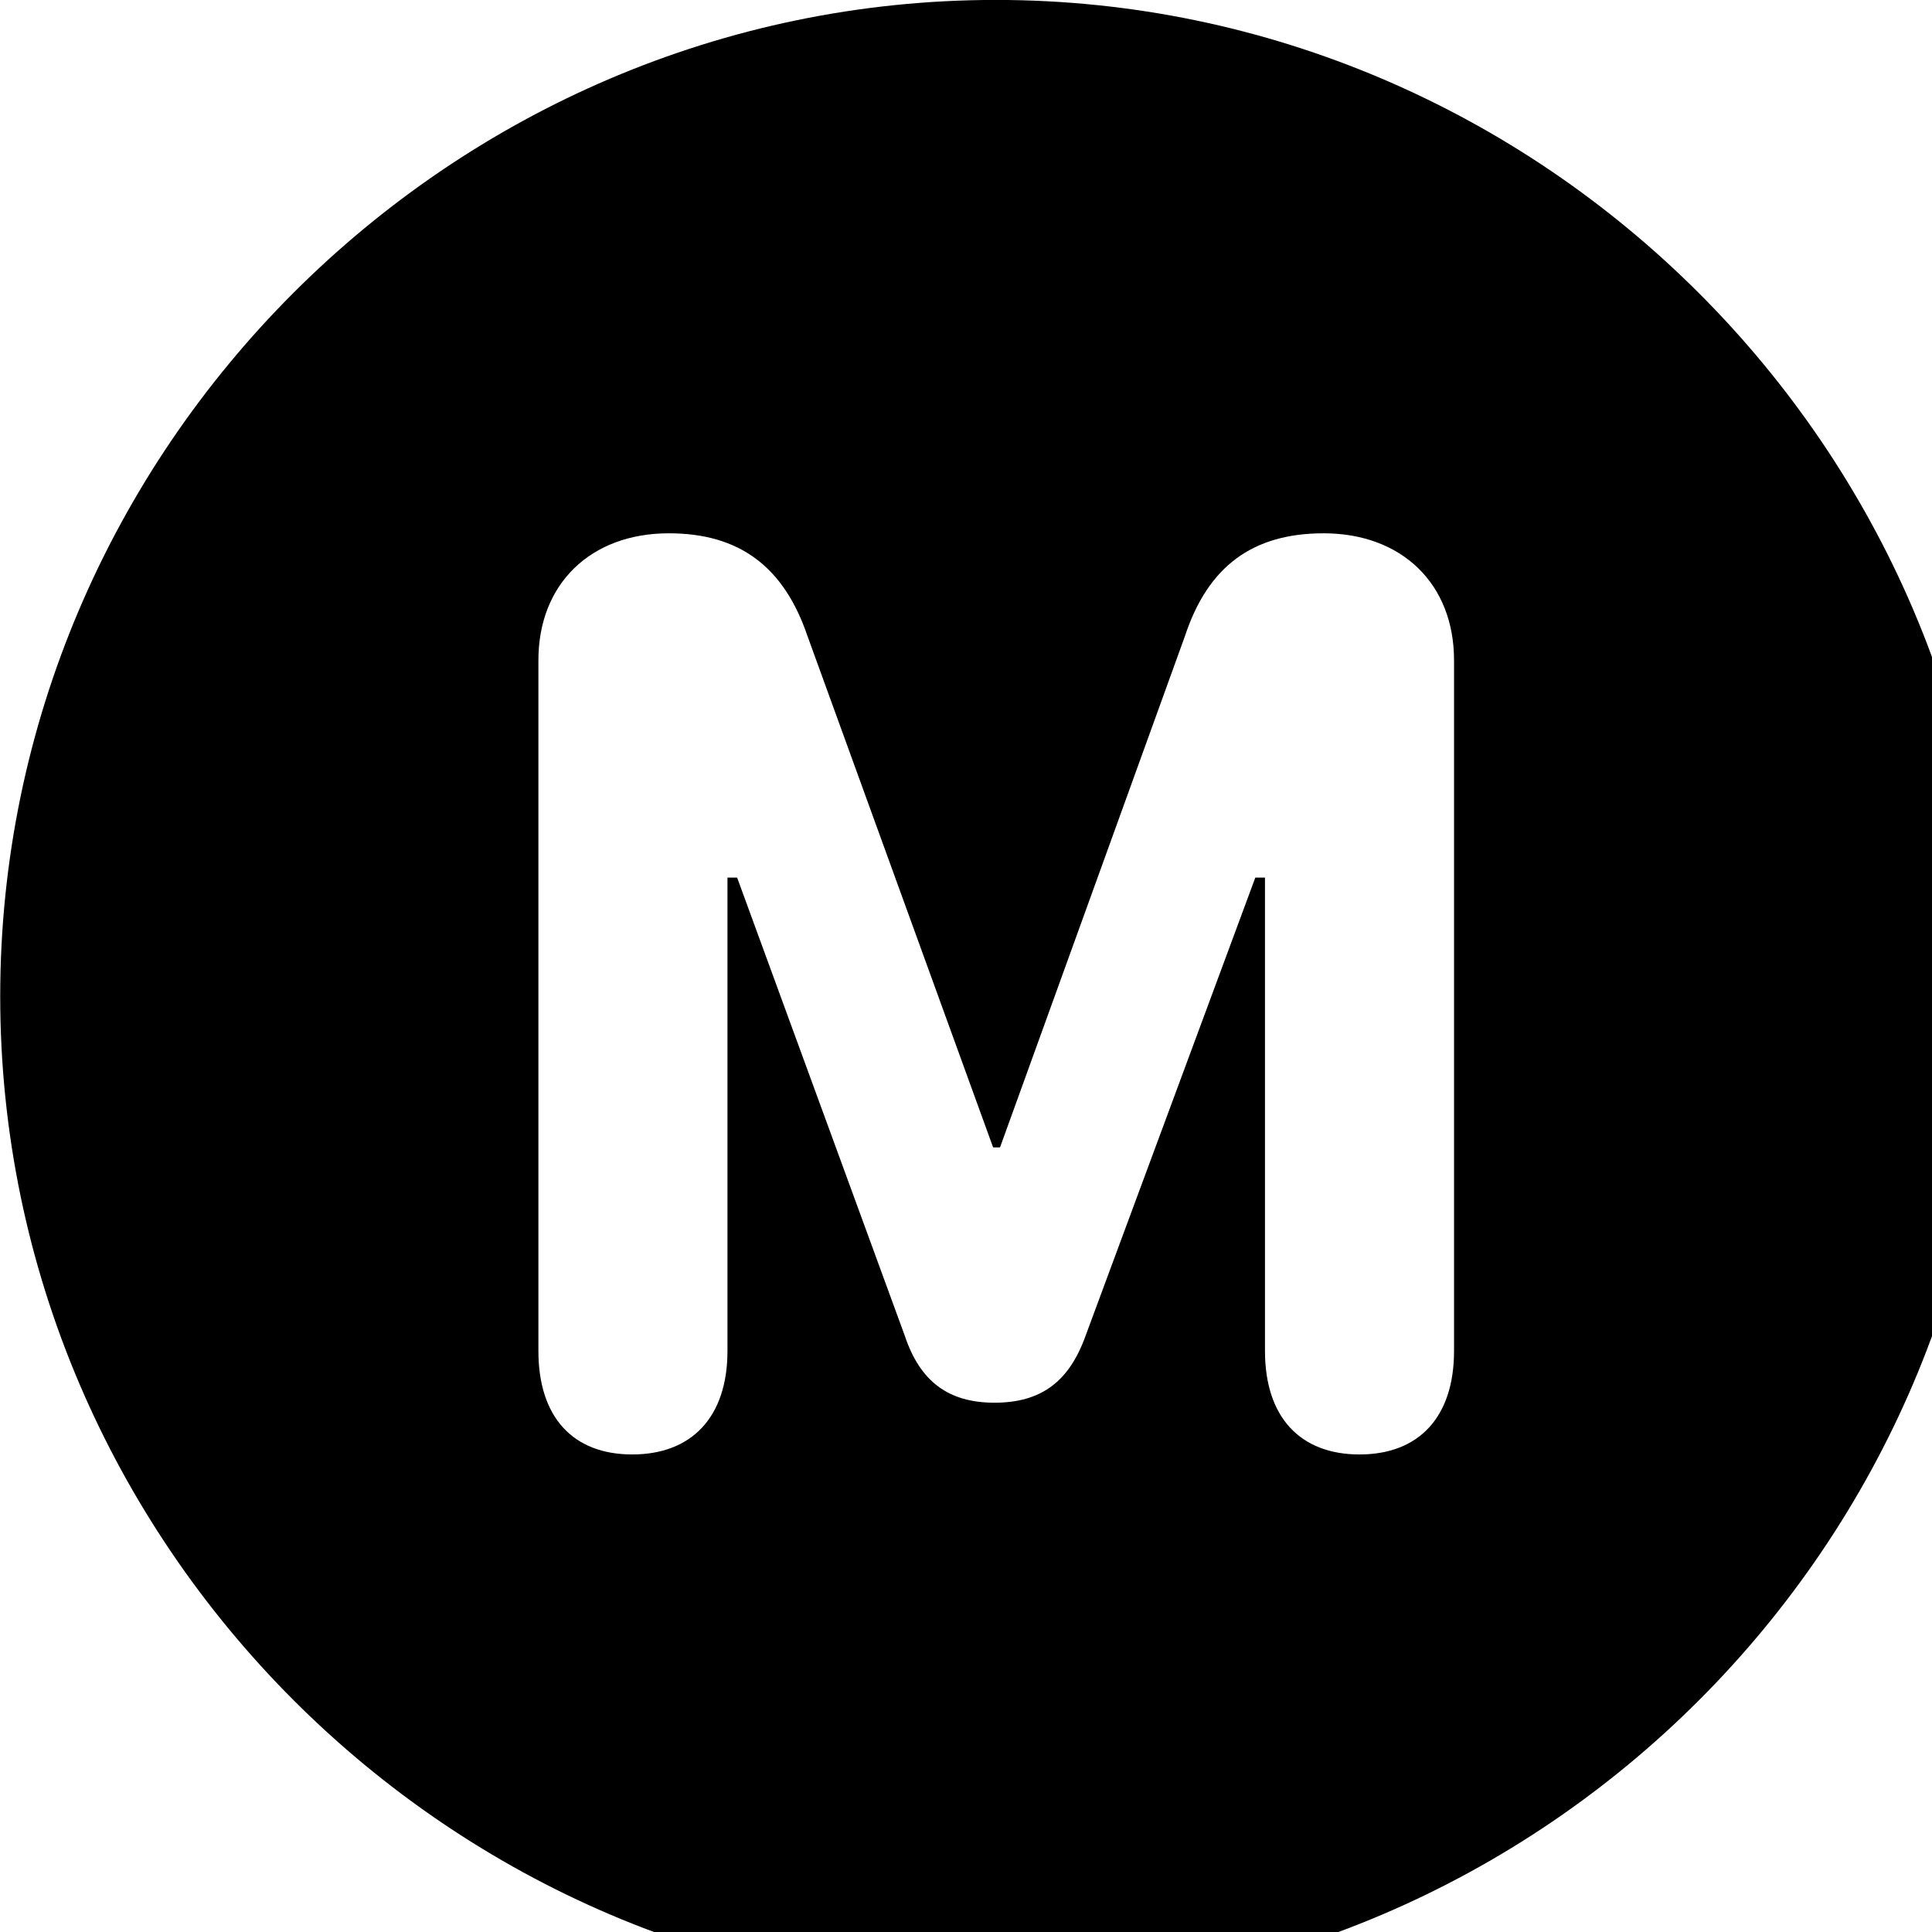 <svg xmlns="http://www.w3.org/2000/svg" viewBox="0 0 28 28" width="28" height="28">
  <path d="M14.433 28.889C22.363 28.889 28.873 22.369 28.873 14.439C28.873 6.519 22.353 -0.001 14.433 -0.001C6.513 -0.001 0.003 6.519 0.003 14.439C0.003 22.369 6.523 28.889 14.433 28.889ZM9.163 21.079C8.303 21.079 7.803 20.539 7.803 19.579V9.569C7.803 8.459 8.563 7.729 9.693 7.729C10.723 7.729 11.363 8.219 11.703 9.219L14.393 16.629H14.493L17.173 9.219C17.503 8.219 18.143 7.729 19.183 7.729C20.313 7.729 21.073 8.459 21.073 9.569V19.579C21.073 20.539 20.563 21.079 19.703 21.079C18.843 21.079 18.333 20.539 18.333 19.579V12.719H18.193L15.733 19.359C15.493 20.029 15.083 20.329 14.413 20.329C13.743 20.329 13.333 20.019 13.113 19.359L10.683 12.719H10.543V19.579C10.543 20.539 10.023 21.079 9.163 21.079Z" />
</svg>
